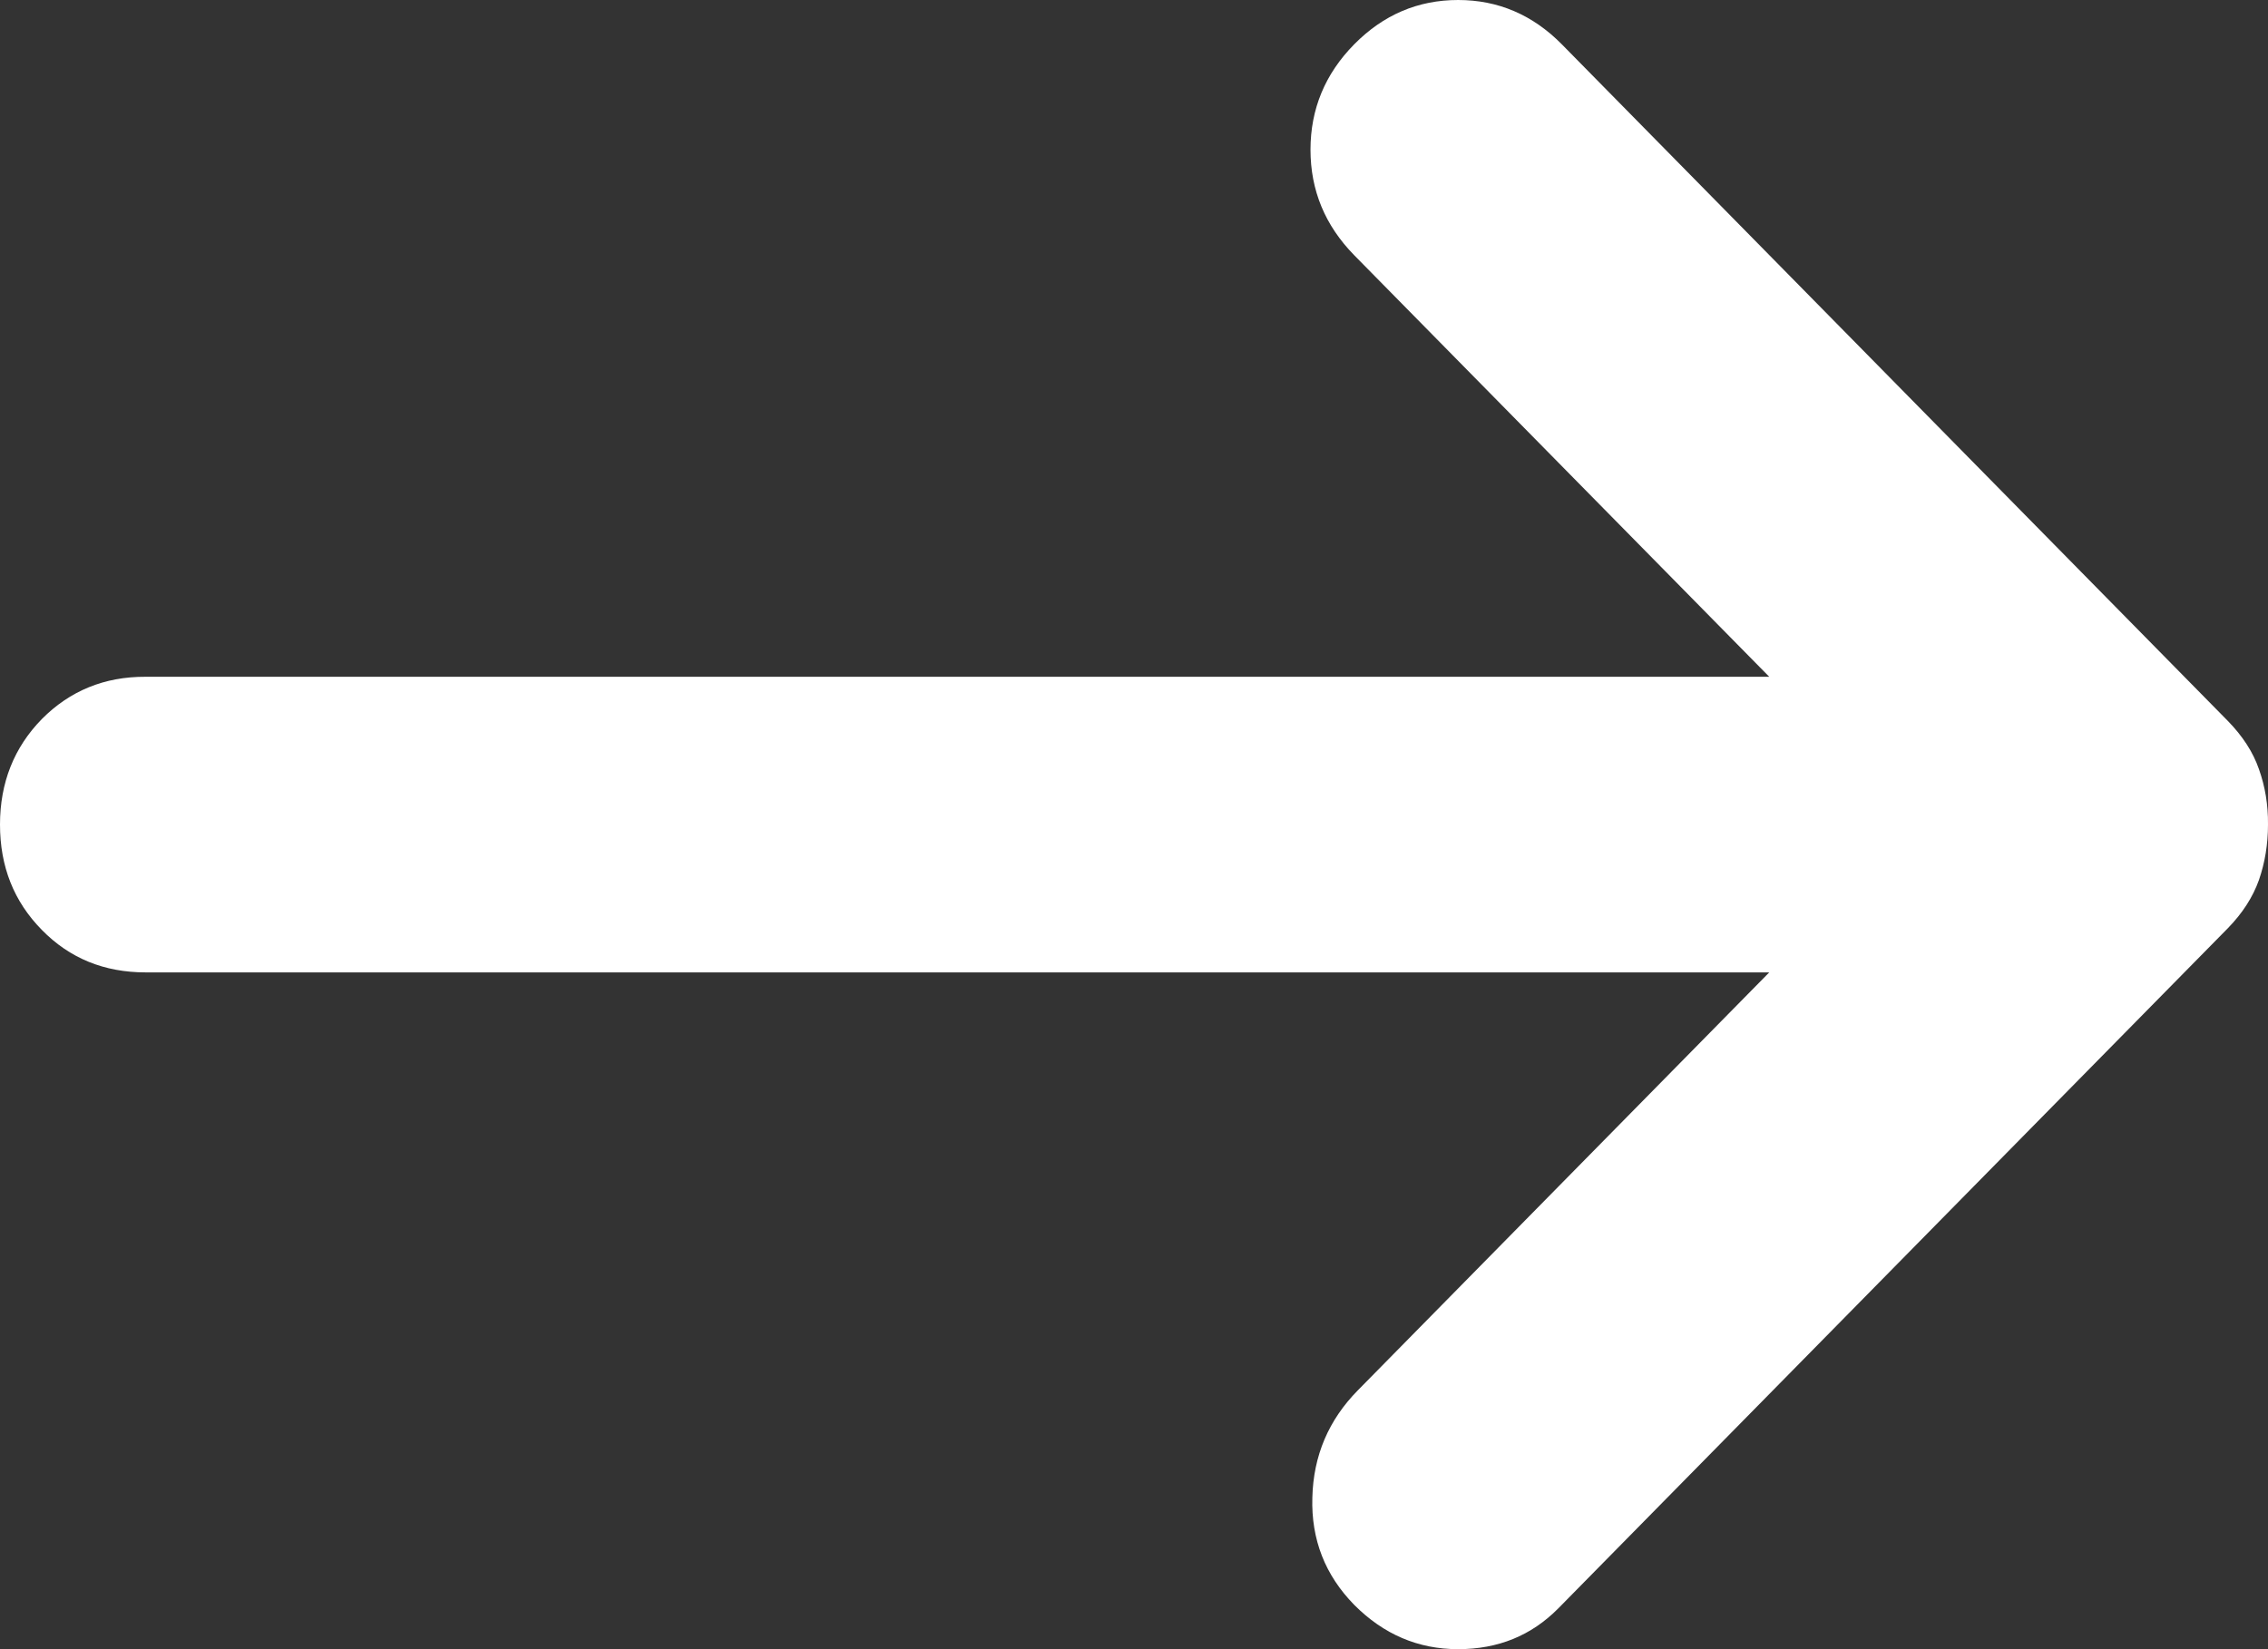 <svg width="11" height="8" viewBox="0 0 11 8" fill="none" xmlns="http://www.w3.org/2000/svg">
<rect x="0" y="0" width="11" height="8" fill="#333333" stroke="none"/>
<path d="M6.568 7.785C6.427 7.641 6.359 7.468 6.365 7.265C6.37 7.061 6.444 6.888 6.586 6.744L8.581 4.717L0.706 4.717C0.506 4.717 0.338 4.649 0.203 4.511C0.067 4.373 -0 4.203 2.4438e-06 4C2.4438e-06 3.797 0.068 3.626 0.203 3.488C0.339 3.351 0.507 3.282 0.706 3.283L8.581 3.283L6.568 1.238C6.427 1.094 6.356 0.924 6.356 0.726C6.356 0.529 6.427 0.358 6.568 0.215C6.709 0.072 6.877 0 7.072 0C7.266 0 7.434 0.072 7.575 0.215L10.806 3.498C10.876 3.57 10.927 3.647 10.956 3.731C10.986 3.815 11.001 3.904 11 4C11 4.096 10.985 4.185 10.956 4.269C10.926 4.353 10.876 4.43 10.806 4.502L7.557 7.803C7.427 7.934 7.266 8 7.072 8C6.878 8 6.71 7.928 6.568 7.785Z" fill="white"/>
</svg>
